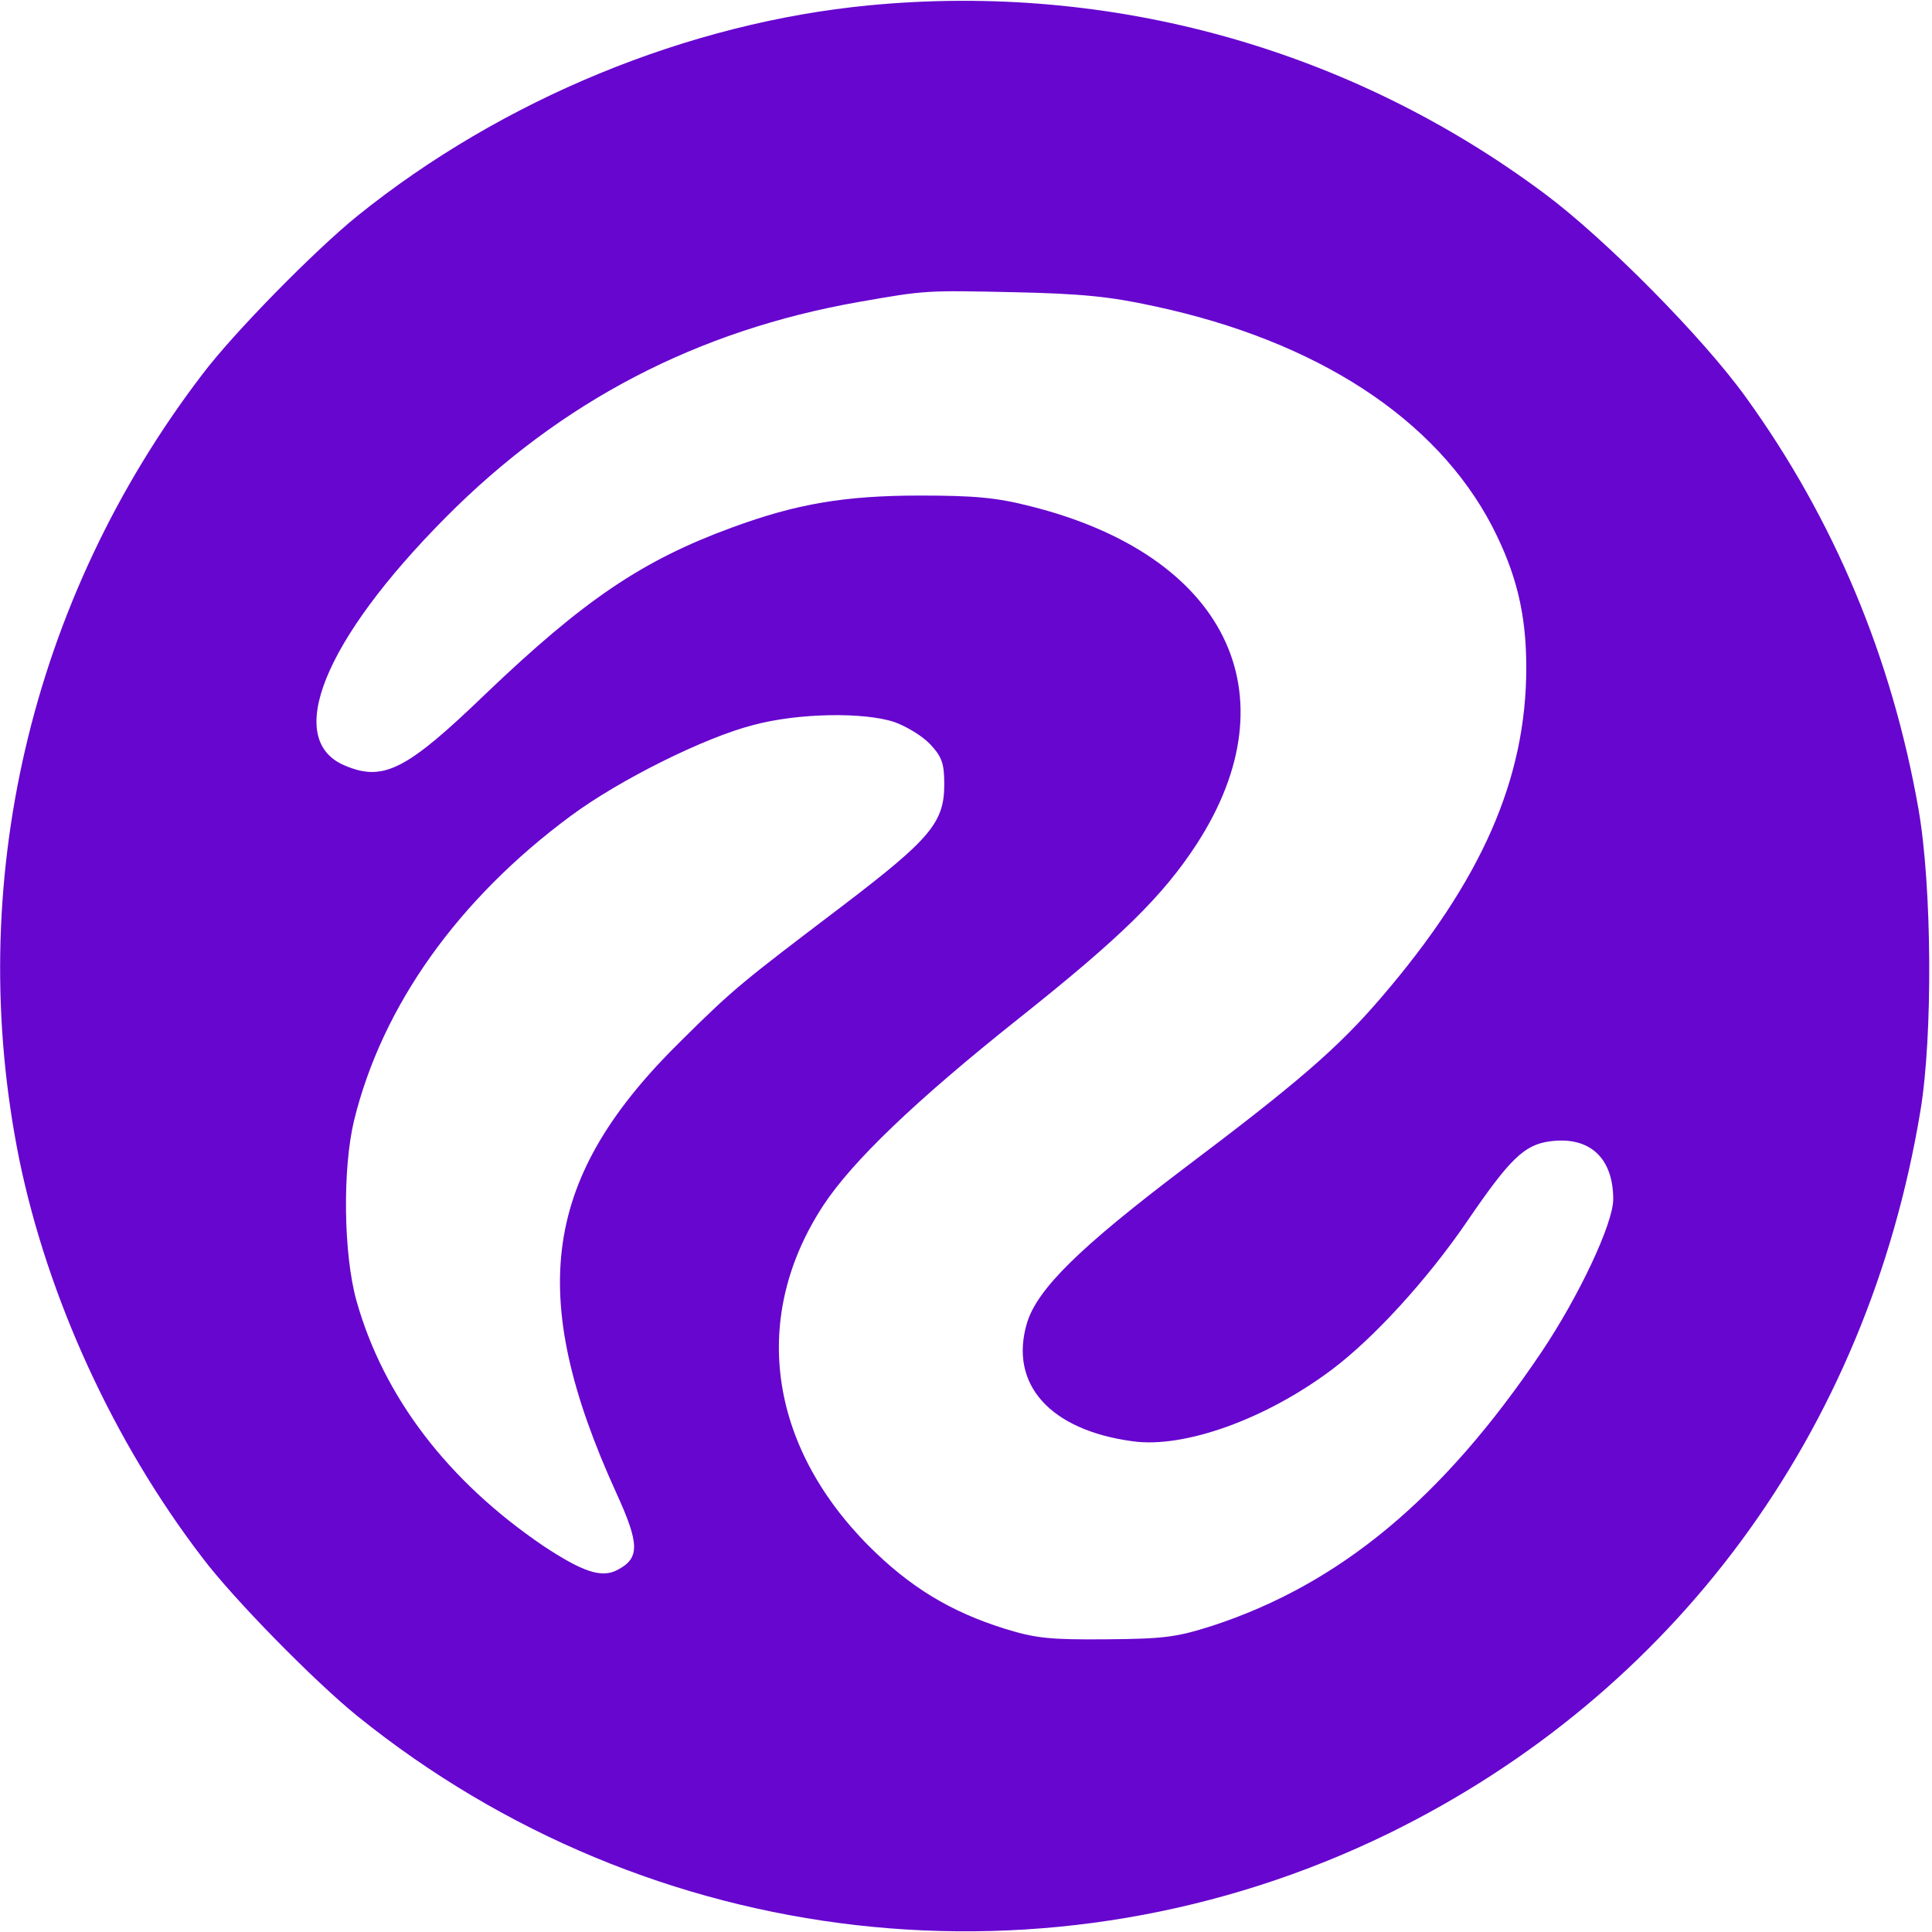 <?xml version="1.0" standalone="no"?>
<!DOCTYPE svg PUBLIC "-//W3C//DTD SVG 20010904//EN"
 "http://www.w3.org/TR/2001/REC-SVG-20010904/DTD/svg10.dtd">
<svg version="1.0" xmlns="http://www.w3.org/2000/svg"
 width="32px" height="32px" viewBox="0 0 400 400"
 preserveAspectRatio="xMidYMid meet">

<g transform="translate(0,400) scale(0.1,-0.1)"
fill="#6706cf" stroke="none">
<path d="M1800 3989 c-376 -36 -761 -195 -1060 -436 -89 -72 -257 -243 -321
-328 -357 -467 -494 -1058 -379 -1626 59 -286 195 -584 379 -824 64 -85 232
-256 321 -328 606 -489 1436 -584 2135 -243 592 290 991 831 1101 1496 26 156
24 465 -4 625 -55 313 -175 600 -357 852 -89 124 -292 329 -417 422 -402 300
-897 438 -1398 390z m590 -623 c337 -72 583 -233 699 -455 50 -97 71 -181 71
-293 0 -230 -92 -441 -301 -684 -89 -104 -174 -177 -409 -354 -215 -163 -303
-249 -324 -320 -37 -126 48 -221 219 -244 107 -15 276 46 412 148 88 66 199
188 281 308 88 129 118 158 171 165 82 11 131 -34 131 -120 0 -50 -71 -201
-149 -317 -204 -303 -418 -480 -681 -566 -75 -24 -101 -27 -220 -28 -115 -1
-146 2 -210 22 -112 35 -196 86 -281 171 -209 210 -245 476 -94 706 60 91 190
216 405 387 210 167 297 252 368 361 201 311 59 598 -345 699 -70 18 -117 22
-228 22 -156 0 -256 -17 -389 -66 -186 -68 -307 -150 -511 -345 -163 -157
-211 -182 -291 -148 -127 53 -44 259 208 513 239 241 521 388 857 447 137 24
137 24 321 20 139 -3 199 -9 290 -29z m-538 -861 c25 -9 58 -29 74 -46 24 -26
29 -39 29 -83 0 -79 -29 -113 -210 -251 -208 -158 -224 -170 -333 -278 -289
-283 -324 -525 -136 -938 48 -105 49 -135 3 -159 -33 -18 -72 -5 -155 50 -197
134 -330 308 -386 507 -27 97 -29 273 -5 373 58 237 215 458 449 631 100 74
276 162 378 188 93 25 229 27 292 6z"/>
</g>
</svg>
